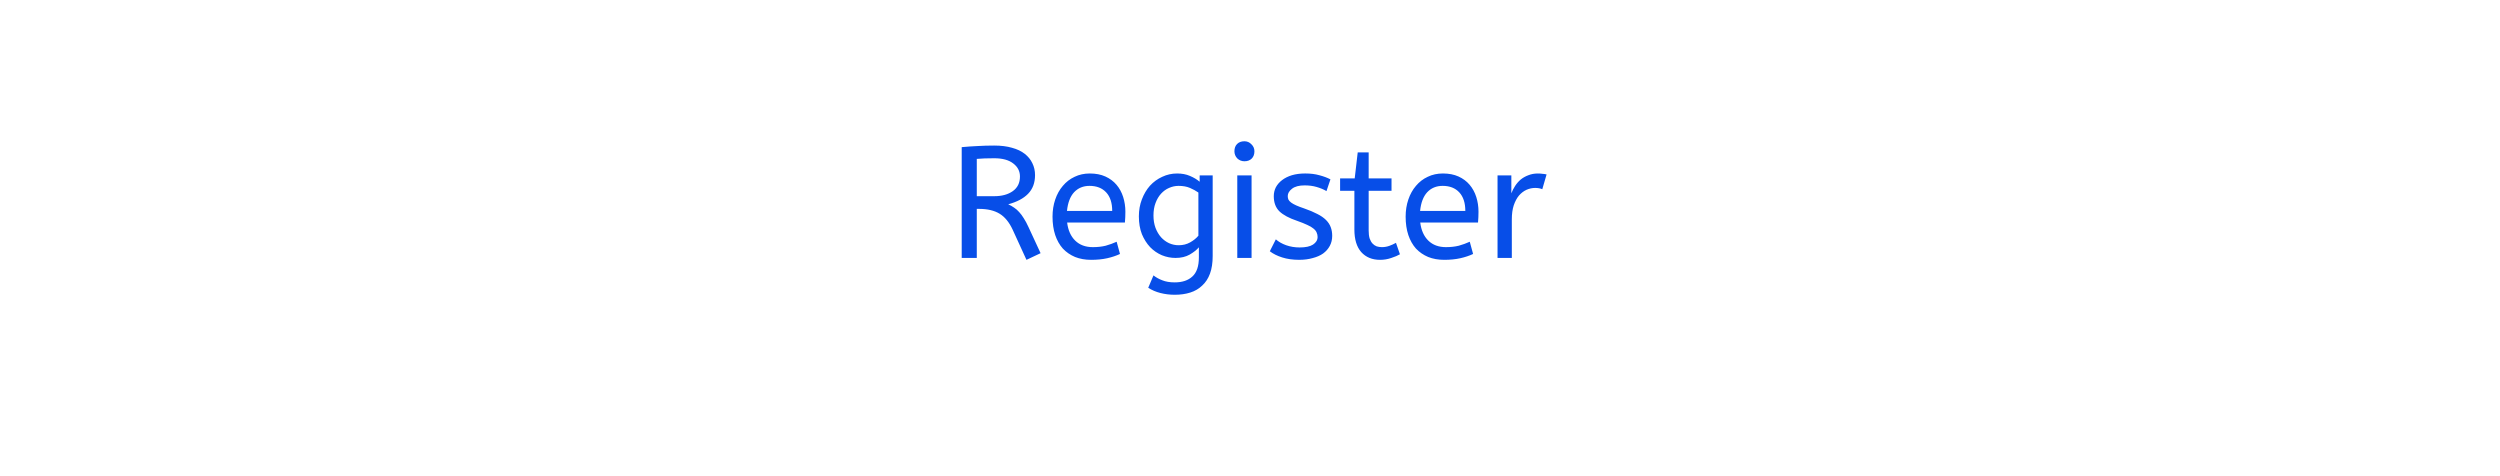 <svg xmlns="http://www.w3.org/2000/svg" width="252" height="48" fill="none" viewBox="0 0 252 48">
    <g filter="url(#filter0_i)">
        <path fill="#fff" d="M0 0H252V48H0z"/>
        <path fill="#074EE8" d="M103.468 29.192l-1.392-3.04c-.352-.757-.795-1.296-1.328-1.616-.533-.32-1.216-.48-2.048-.48h-.24V29h-1.52V17.832c.576-.053 1.115-.09 1.616-.112.512-.032 1.067-.048 1.664-.048.683 0 1.28.075 1.792.224.512.139.939.341 1.28.608.341.267.597.581.768.944.181.363.272.763.272 1.2 0 .779-.235 1.408-.704 1.888-.459.47-1.125.821-2 1.056.213.096.411.208.592.336.181.117.352.267.512.448.16.17.315.379.464.624.16.245.32.544.48.896l1.216 2.624-1.424.672zm-3.248-10.24c-.363 0-.688.005-.976.016-.288.01-.55.027-.784.048v3.76h1.76c.768 0 1.392-.17 1.872-.512.48-.341.72-.832.72-1.472 0-.533-.224-.97-.672-1.312-.448-.352-1.088-.528-1.92-.528zm7.347 6.48c.096.779.368 1.387.816 1.824.448.437 1.04.656 1.776.656.48 0 .912-.048 1.296-.144.384-.107.752-.24 1.104-.4l.336 1.232c-.384.181-.816.325-1.296.432-.48.107-1.019.16-1.616.16-.597 0-1.136-.096-1.616-.288-.48-.203-.891-.485-1.232-.848-.331-.373-.587-.827-.768-1.36-.181-.544-.272-1.163-.272-1.856 0-.619.091-1.195.272-1.728.181-.533.437-.992.768-1.376.331-.395.725-.699 1.184-.912.459-.224.971-.336 1.536-.336.597 0 1.12.101 1.568.304.448.203.821.48 1.12.832.299.352.523.763.672 1.232.149.47.224.965.224 1.488 0 .373-.016.736-.048 1.088h-5.824zm2.256-3.696c-.629 0-1.147.213-1.552.64-.395.427-.635 1.056-.72 1.888h4.56c0-.81-.203-1.435-.608-1.872-.405-.437-.965-.656-1.68-.656zm8.831-1.248c.48 0 .907.08 1.28.24.384.16.715.357.992.592v-.64h1.312v8.128c0 .693-.091 1.285-.272 1.776-.181.49-.443.89-.784 1.2-.331.32-.731.555-1.2.704-.469.15-.992.224-1.568.224-.501 0-.981-.059-1.44-.176-.459-.117-.869-.293-1.232-.528l.528-1.248c.256.203.555.368.896.496.341.139.757.208 1.248.208.757 0 1.349-.197 1.776-.592.437-.395.656-1.035.656-1.92v-1.024c-.213.256-.523.501-.928.736-.395.224-.869.336-1.424.336-.469 0-.928-.09-1.376-.272-.448-.192-.843-.464-1.184-.816-.341-.363-.619-.8-.832-1.312-.203-.523-.304-1.12-.304-1.792 0-.619.101-1.19.304-1.712.203-.533.475-.992.816-1.376.352-.384.763-.683 1.232-.896.469-.224.971-.336 1.504-.336zm.16 7.232c.427 0 .811-.096 1.152-.288.341-.192.619-.416.832-.672v-4.352c-.245-.17-.528-.325-.848-.464-.32-.139-.704-.208-1.152-.208-.331 0-.651.07-.96.208-.299.128-.565.32-.8.576-.235.256-.421.57-.56.944-.139.363-.208.784-.208 1.264 0 .459.069.875.208 1.248.139.363.325.677.56.944.235.256.501.453.8.592.309.139.635.208.976.208zm7.344 1.28h-1.44v-8.32h1.44V29zm-.72-9.744c-.278 0-.518-.096-.72-.288-.192-.203-.288-.443-.288-.72 0-.31.09-.555.272-.736.181-.181.426-.272.736-.272.277 0 .512.101.704.304.202.192.304.427.304.704 0 .31-.091.555-.272.736-.182.181-.427.272-.736.272zm3.168 7.872c.277.245.624.443 1.04.592.426.15.88.224 1.36.224.597 0 1.045-.096 1.344-.288.309-.203.464-.459.464-.768 0-.16-.032-.31-.096-.448-.054-.139-.16-.272-.32-.4-.15-.128-.358-.25-.624-.368-.267-.128-.614-.267-1.04-.416-.79-.267-1.377-.581-1.76-.944-.384-.373-.576-.885-.576-1.536 0-.32.069-.619.208-.896.149-.277.357-.517.624-.72.277-.213.608-.379.992-.496.394-.117.842-.176 1.344-.176.544 0 1.018.059 1.424.176.416.107.789.245 1.12.416l-.4 1.184c-.288-.17-.619-.31-.992-.416-.363-.107-.768-.16-1.216-.16-.555 0-.976.112-1.264.336-.288.224-.432.47-.432.736 0 .128.021.245.064.352.053.107.144.208.272.304.128.096.298.192.512.288.213.096.48.197.8.304.522.181.965.368 1.328.56.362.181.656.384.88.608.224.224.384.47.48.736.096.256.144.544.144.864 0 .373-.08.71-.24 1.008-.16.299-.384.555-.672.768-.288.203-.64.357-1.056.464-.406.117-.859.176-1.36.176-.64 0-1.211-.08-1.712-.24-.502-.16-.918-.368-1.248-.624l.608-1.2zm8.252-8.768h1.104v2.624h2.304v1.248h-2.304v4.016c0 .31.032.57.096.784.075.213.171.384.288.512.117.128.256.224.416.288.171.053.347.08.528.08.267 0 .517-.043.752-.128s.459-.187.672-.304l.4 1.152c-.213.128-.501.25-.864.368-.363.128-.741.192-1.136.192-.8 0-1.435-.261-1.904-.784-.459-.523-.688-1.28-.688-2.272v-3.904h-1.44v-1.248h1.472l.304-2.624zm6.303 7.072c.096.779.368 1.387.816 1.824.448.437 1.04.656 1.776.656.48 0 .912-.048 1.296-.144.384-.107.752-.24 1.104-.4l.336 1.232c-.384.181-.816.325-1.296.432-.48.107-1.019.16-1.616.16-.598 0-1.136-.096-1.616-.288-.48-.203-.891-.485-1.232-.848-.331-.373-.587-.827-.768-1.36-.182-.544-.272-1.163-.272-1.856 0-.619.09-1.195.272-1.728.181-.533.437-.992.768-1.376.33-.395.725-.699 1.184-.912.458-.224.97-.336 1.536-.336.597 0 1.12.101 1.568.304.448.203.821.48 1.12.832.298.352.522.763.672 1.232.149.47.224.965.224 1.488 0 .373-.016.736-.048 1.088h-5.824zm2.256-3.696c-.63 0-1.147.213-1.552.64-.395.427-.635 1.056-.72 1.888h4.56c0-.81-.203-1.435-.608-1.872-.406-.437-.966-.656-1.68-.656zm10.047.336c-.203-.085-.443-.128-.72-.128-.299 0-.592.064-.88.192-.277.128-.528.32-.752.576-.213.256-.389.587-.528.992-.128.395-.192.864-.192 1.408V29h-1.44v-8.32h1.392v1.808c.096-.256.224-.507.384-.752s.347-.459.56-.64c.224-.181.48-.325.768-.432.288-.117.608-.176.96-.176.16 0 .315.01.464.032.16.01.299.032.416.064l-.432 1.488z"/>
    </g>
    <defs>
        <filter id="filter0_i" width="252" height="48" x="0" y="0" color-interpolation-filters="sRGB" filterUnits="userSpaceOnUse">
            <feFlood flood-opacity="0" result="BackgroundImageFix"/>
            <feBlend in="SourceGraphic" in2="BackgroundImageFix" result="shape"/>
            <feColorMatrix in="SourceAlpha" result="hardAlpha" values="0 0 0 0 0 0 0 0 0 0 0 0 0 0 0 0 0 0 127 0"/>
            <feOffset dy="-3"/>
            <feComposite in2="hardAlpha" k2="-1" k3="1" operator="arithmetic"/>
            <feColorMatrix values="0 0 0 0 0.027 0 0 0 0 0.306 0 0 0 0 0.91 0 0 0 1 0"/>
            <feBlend in2="shape" result="effect1_innerShadow"/>
        </filter>
    </defs>
</svg>
